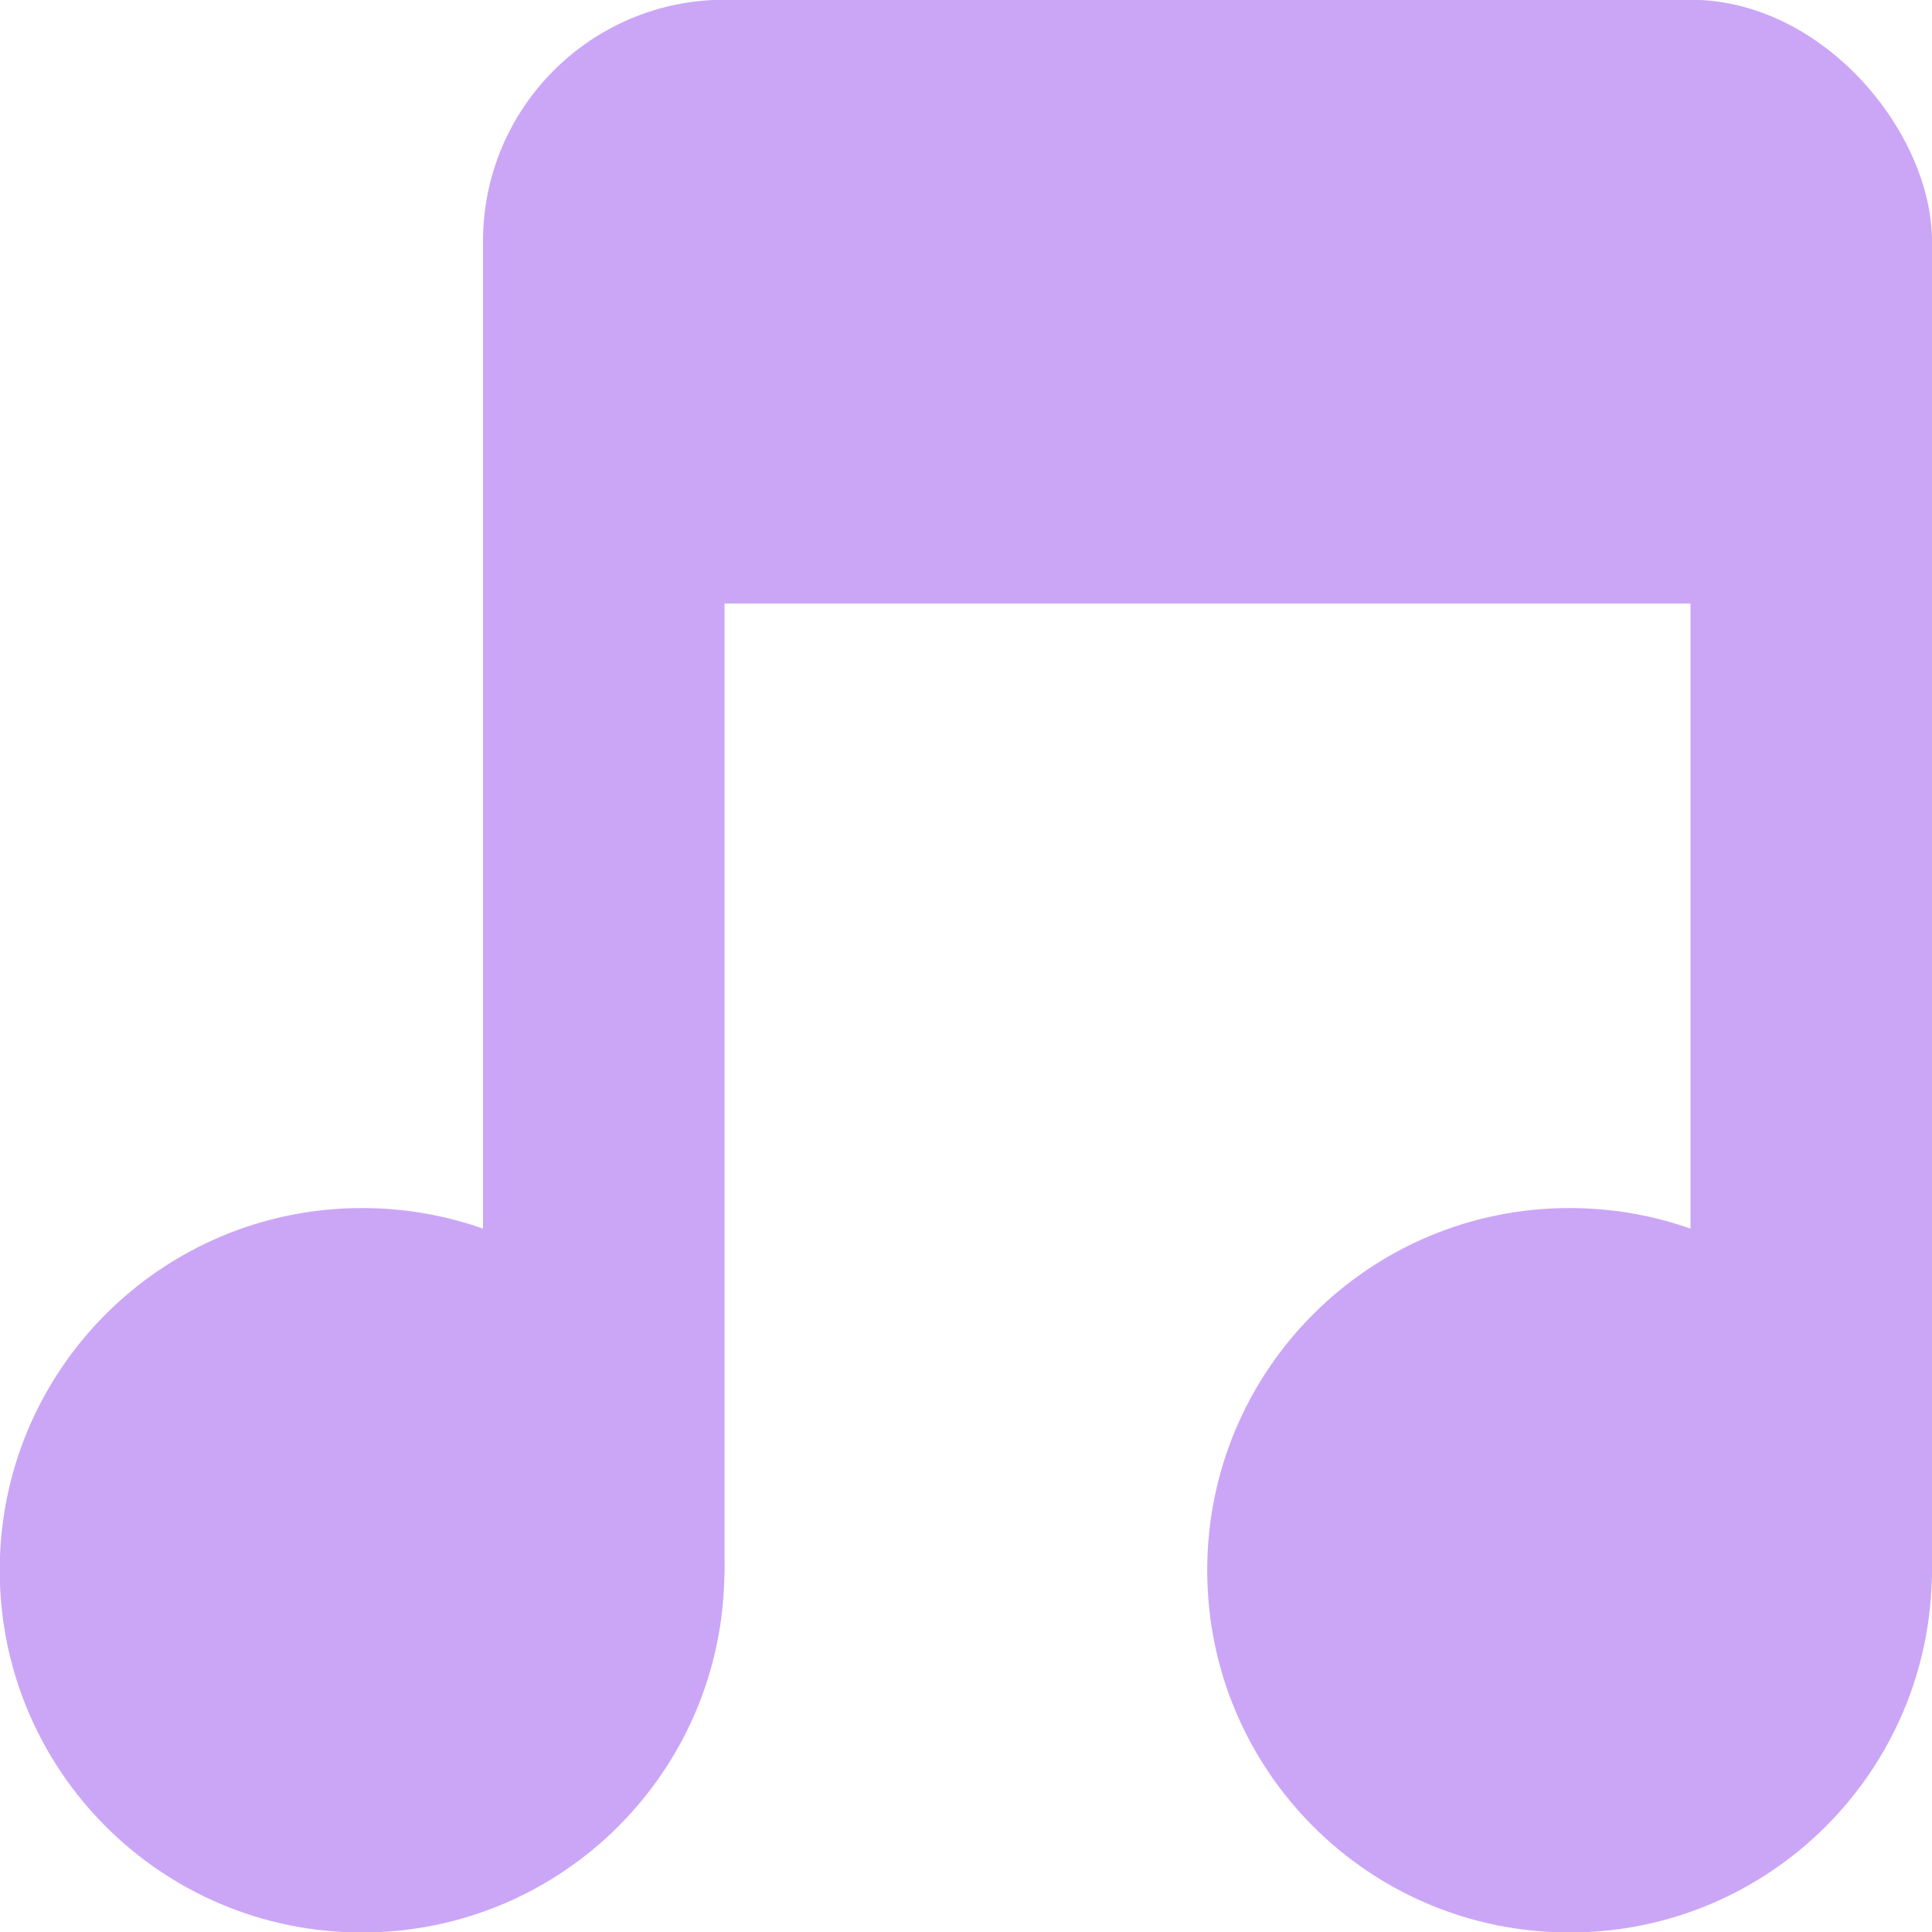 <svg xmlns="http://www.w3.org/2000/svg" viewBox="0 0 16 16">
 <g transform="translate(0,-1036.362)">
  <path d="m -5 8.259 c 0 0.962 -0.816 1.741 -1.823 1.741 -1.01 0 -1.823 -0.78 -1.823 -1.741 0 -0.962 0.816 -1.741 1.823 -1.741 1.01 0 1.823 0.78 1.823 1.741 z" transform="matrix(1.646,0,0,1.723,14.229,1035.136)" style="fill:#cba6f7;fill-opacity:1;stroke:none"/>
  <path transform="matrix(1.646,0,0,1.723,24.229,1035.136)" d="m -5 8.259 c 0 0.962 -0.816 1.741 -1.823 1.741 -1.01 0 -1.823 -0.78 -1.823 -1.741 0 -0.962 0.816 -1.741 1.823 -1.741 1.01 0 1.823 0.78 1.823 1.741 z" style="fill:#cba6f7;fill-opacity:1;stroke:none"/>
  <rect width="2" height="12" x="4" y="1038.36" rx="1" style="fill:#cba6f7;fill-opacity:1;stroke:none"/>
  <rect rx="1" y="1038.36" x="14" height="12" width="2" style="fill:#cba6f7;fill-opacity:1;stroke:none"/>
  <rect width="12" height="5" x="4" y="1036.36" rx="2" style="fill:#cba6f7;fill-opacity:1;stroke:none"/>
 </g>
</svg>

